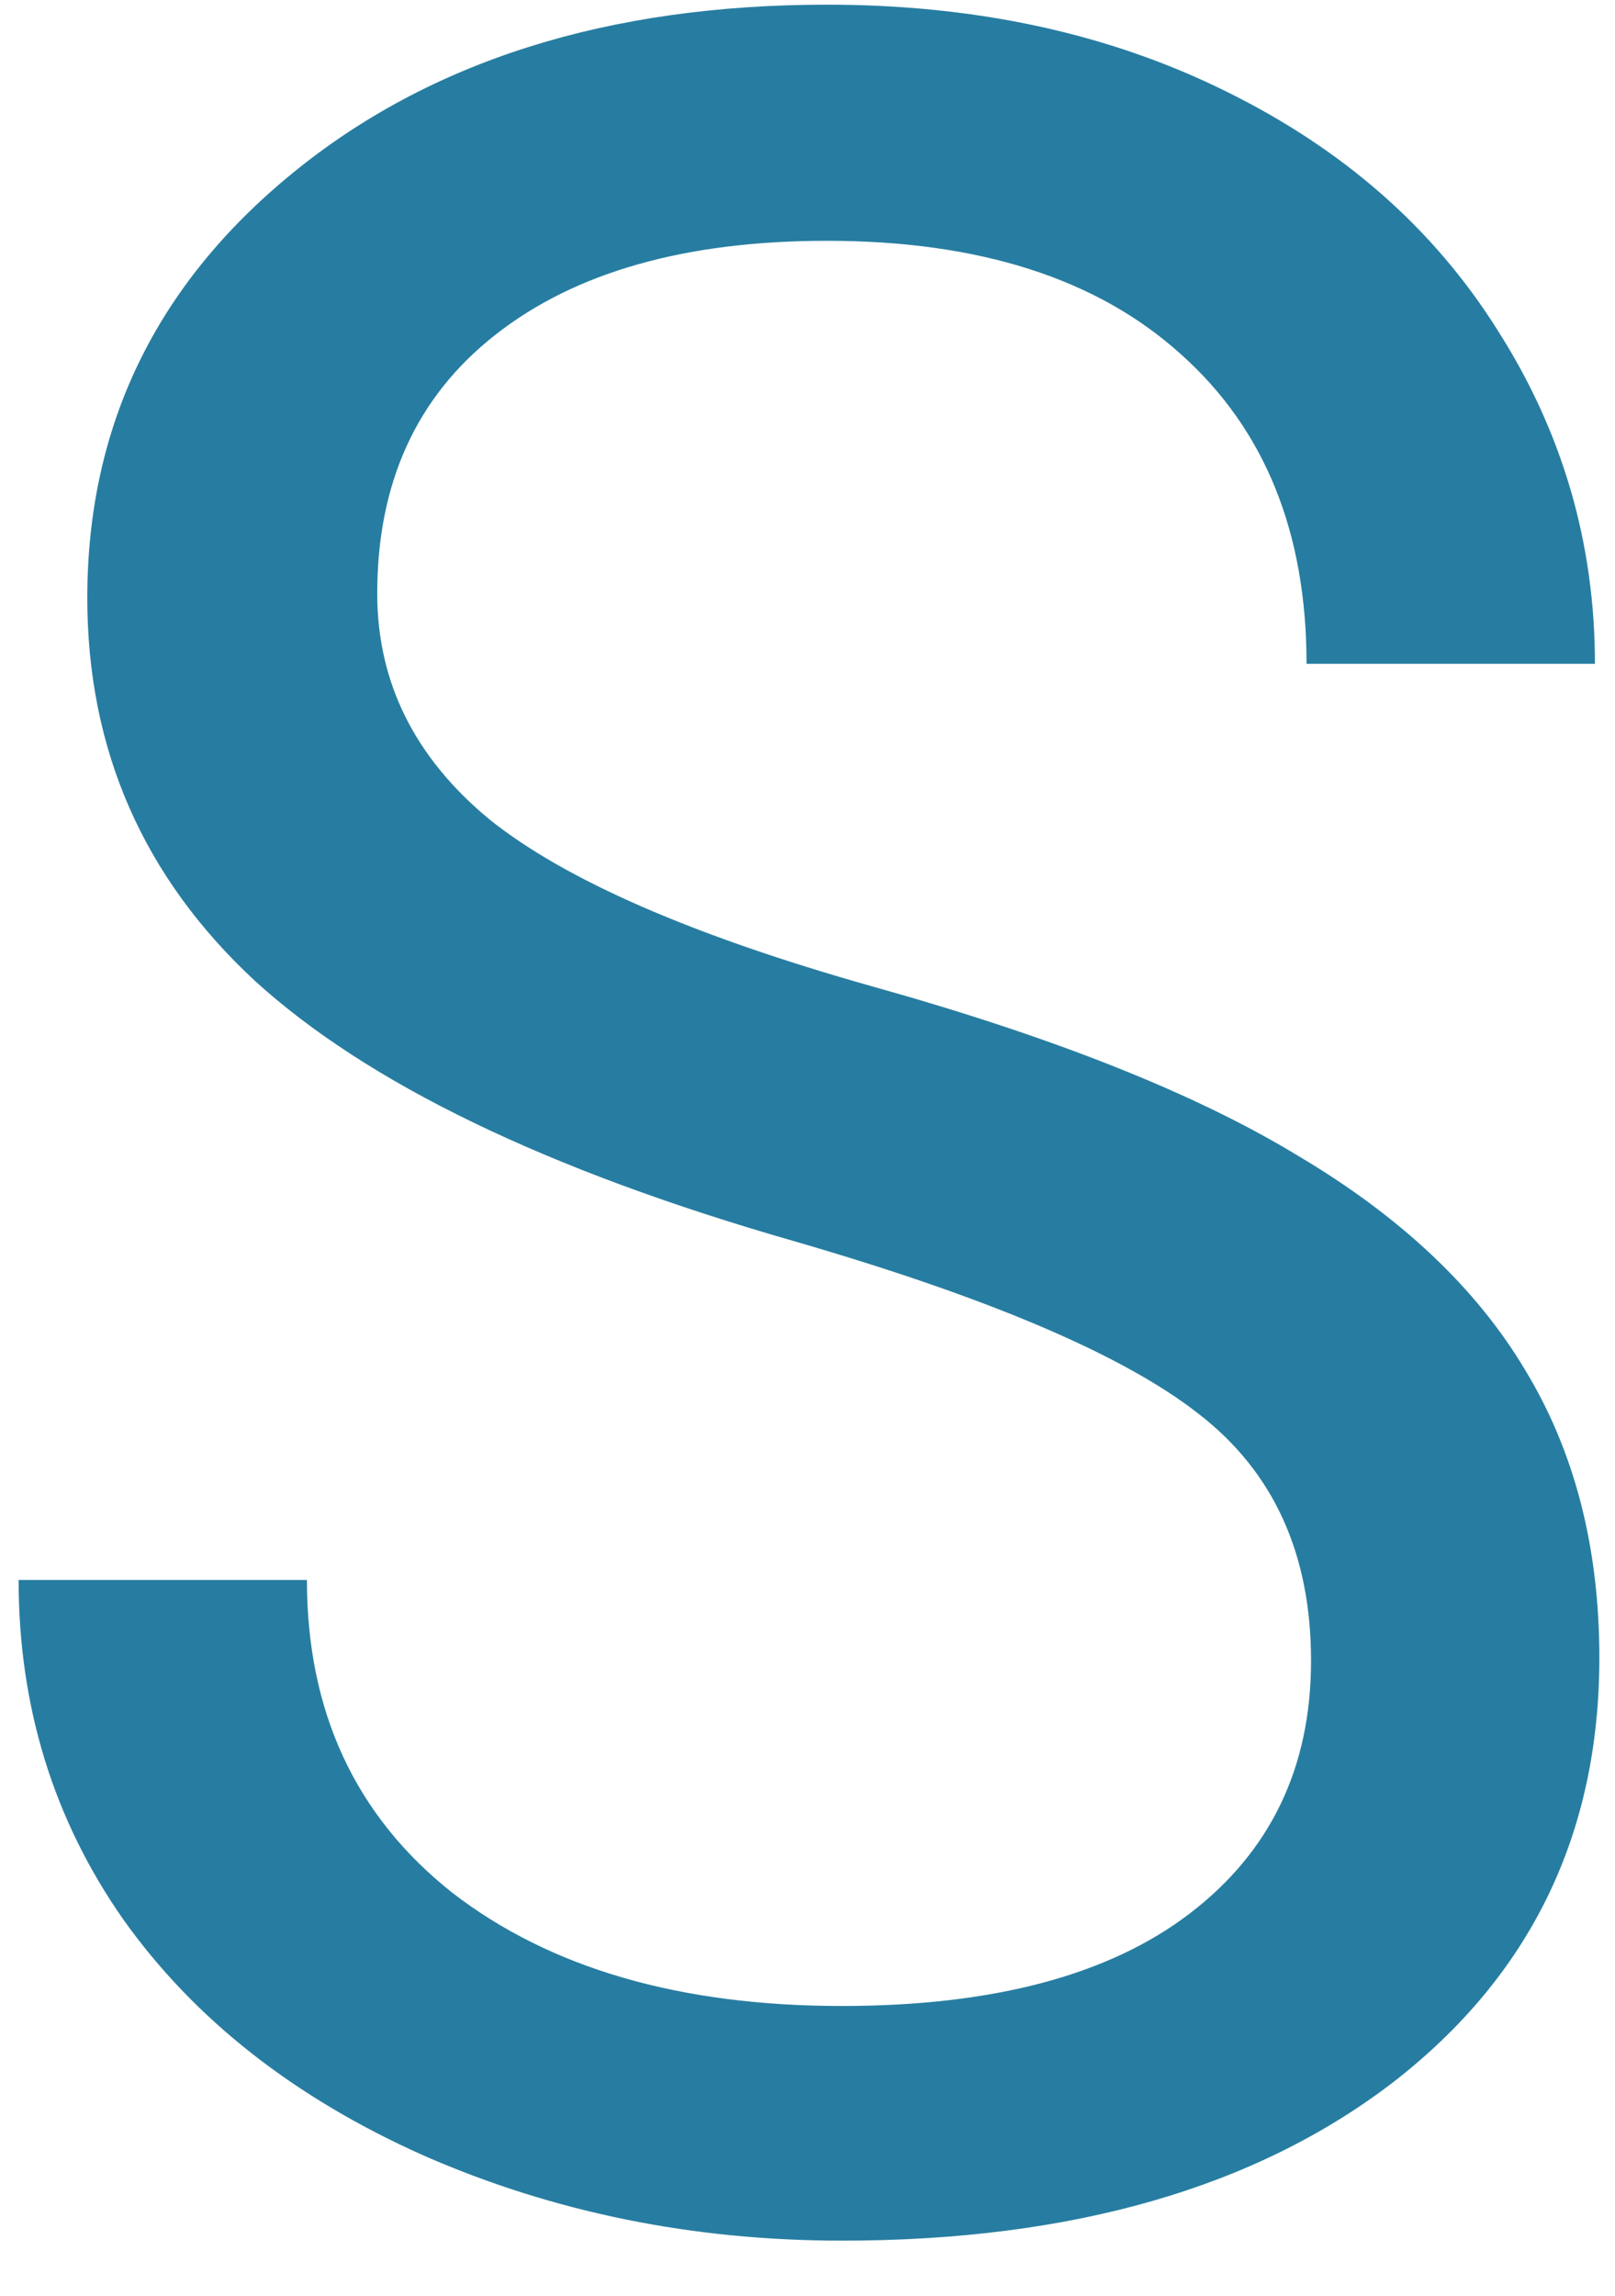<svg width="19" height="27" viewBox="0 0 19 27" fill="none" xmlns="http://www.w3.org/2000/svg">
<path d="M9.324 14.592C6.43 13.76 4.32 12.74 2.996 11.533C1.684 10.315 1.027 8.814 1.027 7.033C1.027 5.018 1.83 3.354 3.436 2.041C5.053 0.717 7.15 0.055 9.729 0.055C11.486 0.055 13.051 0.395 14.422 1.074C15.805 1.754 16.871 2.691 17.621 3.887C18.383 5.082 18.764 6.389 18.764 7.807H15.371C15.371 6.26 14.879 5.047 13.895 4.168C12.91 3.277 11.521 2.832 9.729 2.832C8.064 2.832 6.764 3.201 5.826 3.939C4.9 4.666 4.438 5.68 4.438 6.98C4.438 8.023 4.877 8.908 5.756 9.635C6.646 10.35 8.152 11.006 10.273 11.604C12.406 12.201 14.07 12.863 15.266 13.59C16.473 14.305 17.363 15.143 17.938 16.104C18.523 17.064 18.816 18.195 18.816 19.496C18.816 21.57 18.008 23.234 16.391 24.488C14.773 25.73 12.611 26.352 9.904 26.352C8.146 26.352 6.506 26.018 4.982 25.35C3.459 24.67 2.281 23.744 1.449 22.572C0.629 21.4 0.219 20.07 0.219 18.582H3.611C3.611 20.129 4.18 21.354 5.316 22.256C6.465 23.146 7.994 23.592 9.904 23.592C11.685 23.592 13.051 23.229 14 22.502C14.949 21.775 15.424 20.785 15.424 19.531C15.424 18.277 14.984 17.311 14.105 16.631C13.227 15.94 11.633 15.26 9.324 14.592Z" fill="#277DA1"/>
</svg>
